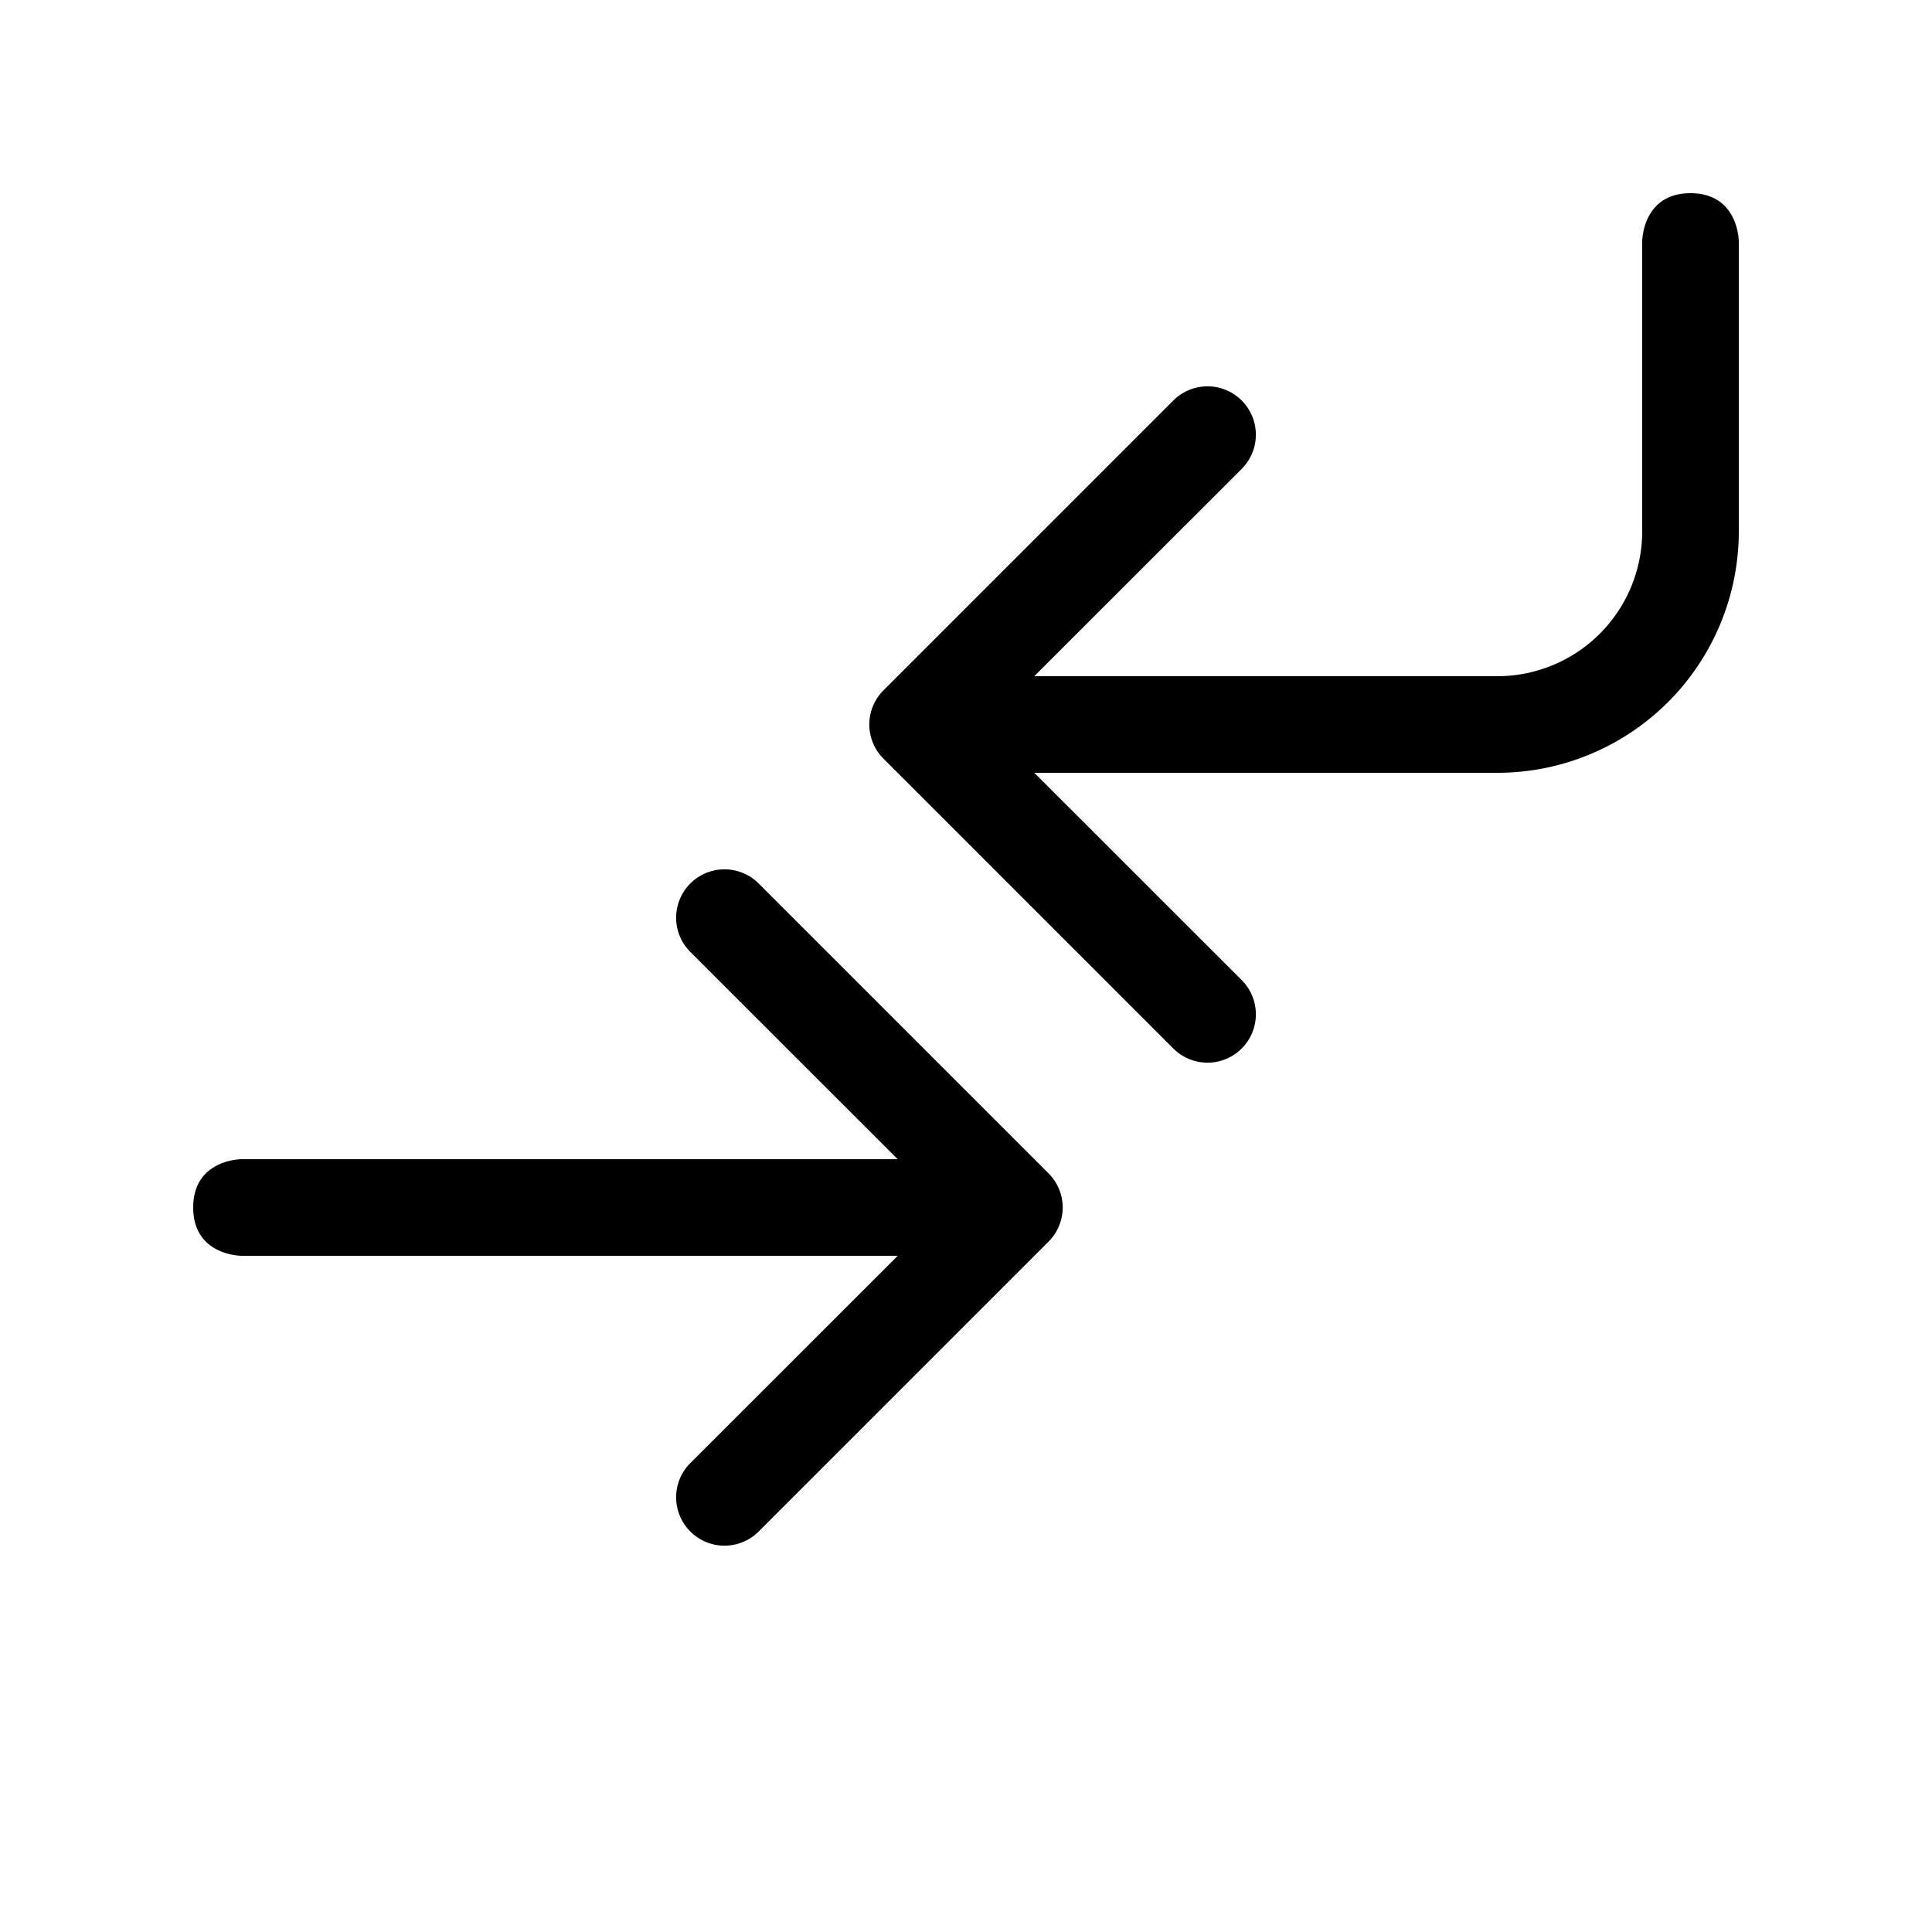 <svg xmlns="http://www.w3.org/2000/svg" xmlns:xlink="http://www.w3.org/1999/xlink" aria-hidden="true" role="img" class="iconify iconify--fluent" width="1em" height="1em" preserveAspectRatio="xMidYMid meet" viewBox="0 0 20 20"><path fill="currentColor" d="M12.146 10.854a.5.5 0 0 0 .708-.708L10.707 8H15.5A2.5 2.5 0 0 0 18 5.5v-3s0-.5-.5-.5s-.5.5-.5.5v3A1.5 1.5 0 0 1 15.5 7h-4.793l2.147-2.146a.5.5 0 0 0-.708-.708l-3 3a.5.5 0 0 0 0 .708l3 3ZM7.854 9.146a.5.5 0 1 0-.708.708L9.293 12H2.5s-.5 0-.5.5s.5.5.5.5h6.793l-2.147 2.146a.5.5 0 0 0 .708.708l3-3a.5.5 0 0 0 0-.708l-3-3Z"></path></svg>